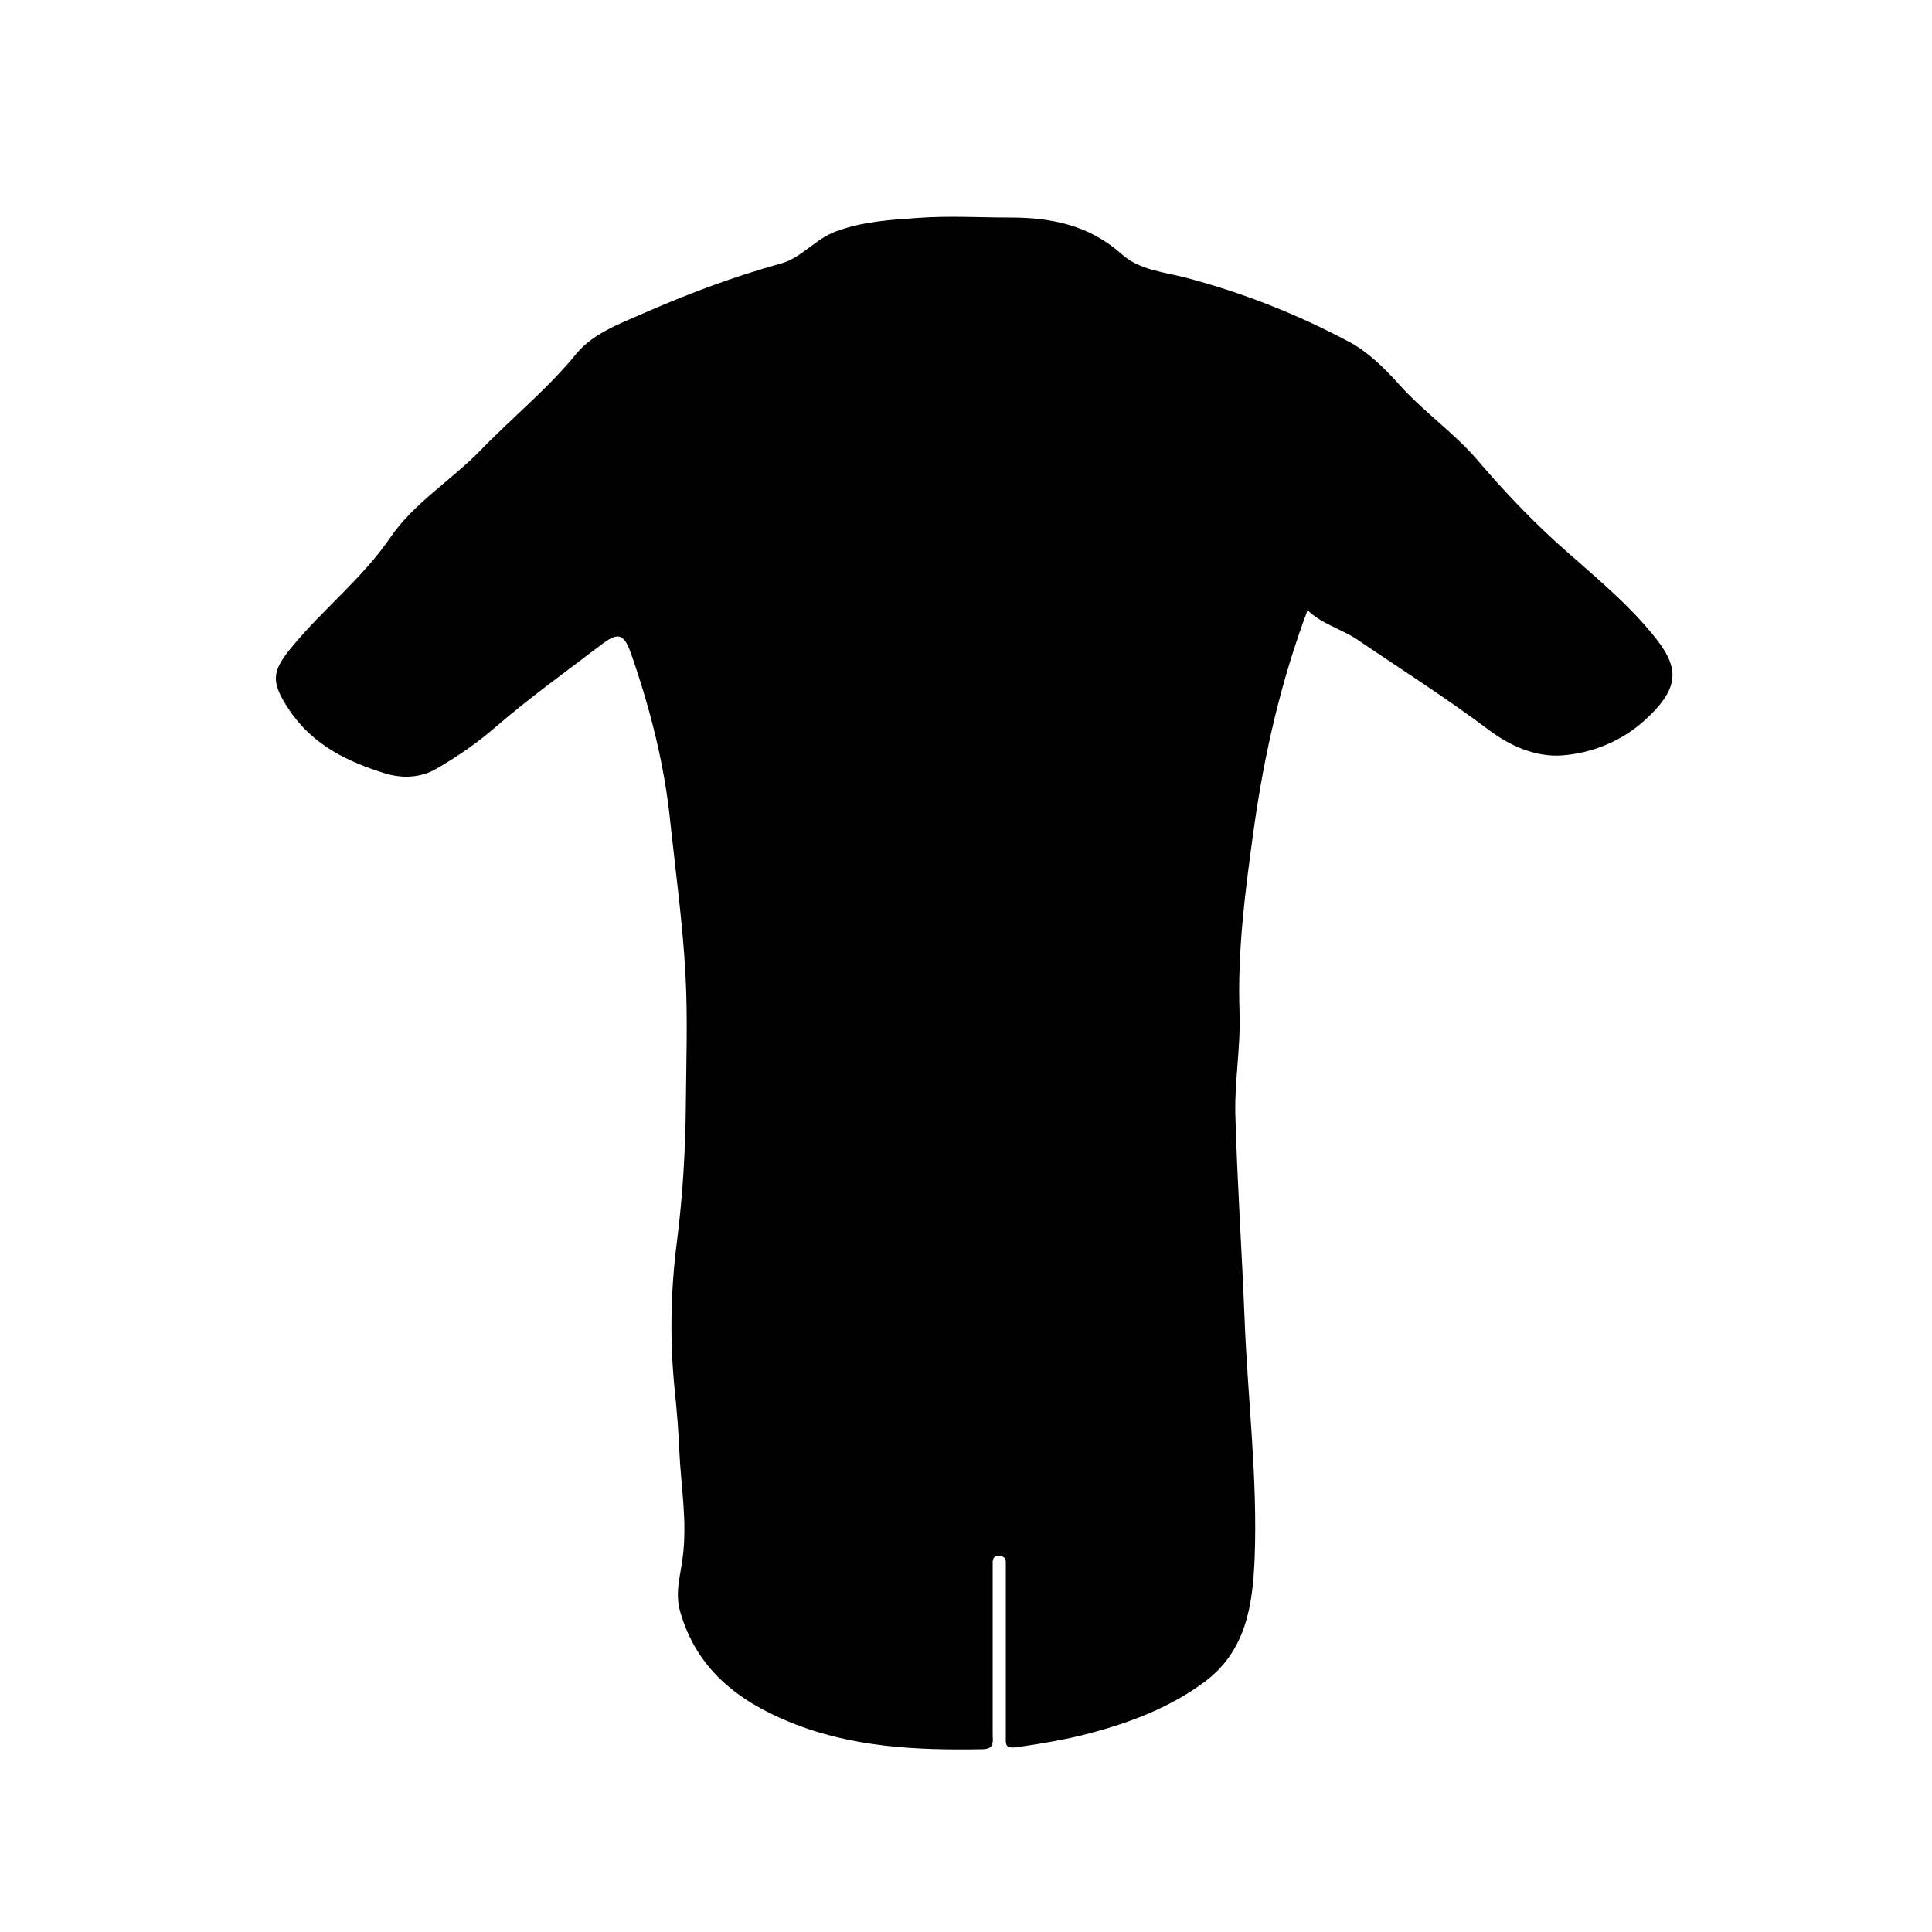 <?xml version="1.0" encoding="utf-8"?>
<!-- Generator: Adobe Illustrator 26.0.0, SVG Export Plug-In . SVG Version: 6.00 Build 0)  -->
<svg version="1.1" id="Camada_1" xmlns="http://www.w3.org/2000/svg" xmlns:xlink="http://www.w3.org/1999/xlink" x="0px" y="0px"
	 viewBox="0 0 500 500" style="enable-background:new 0 0 500 500;" xml:space="preserve">
<g>
	<path d="M338.4,157.9c-6.9,18.4-11.2,37.2-13.9,56.5c-2.2,15.9-4.3,31.6-3.7,47.7c0.3,8.8-1.3,17.5-1.1,26.3
		c0.5,17.7,1.7,35.4,2.4,53c0.8,20.6,3.4,41.2,2.6,61.9c-0.5,12.1-2.2,24-13,32c-8.9,6.6-19.2,10.5-29.8,13.3
		c-6,1.6-12.1,2.6-18.2,3.5c-3.8,0.6-3.4-0.6-3.4-2.9c0-13.8,0-27.6,0-41.5c0-1.2,0-2.3,0-3.5c0-1-0.6-1.4-1.5-1.5
		c-1.2-0.1-1.9,0.3-1.9,1.6c0,1.7,0,3.3,0,5c0,13.2,0,26.3,0,39.5c0,1.9,0.6,3.9-2.8,3.9c-17,0.3-33.9-0.5-49.9-7.1
		c-13.4-5.5-24-13.8-28.2-28.6c-1.4-5,0.2-9.6,0.7-14.1c1.2-9.3-0.5-18.4-0.9-27.6c-0.2-4.8-0.6-9.8-1.1-14.7
		c-1.4-13.1-1.2-26.2,0.5-39.4c1.5-11.7,2.2-23.7,2.3-35.6c0.1-11.1,0.5-22.2-0.1-33.4c-0.7-13.1-2.5-26.1-3.9-39.2
		c-1.5-15-5.2-29.5-10.1-43.6c-1.9-5.4-3.3-5.9-7.6-2.7c-9.3,7.1-18.8,13.9-27.6,21.5c-4.7,4.1-9.7,7.5-15,10.6
		c-4.5,2.7-9.3,2.6-13.4,1.4c-9.7-3-18.8-7.3-24.9-16.4c-4.8-7.2-4.7-9.9,0.5-16.2c8.1-9.9,18.3-17.8,25.7-28.6
		c5.9-8.7,15.7-14.7,23.2-22.4c8.2-8.5,17.4-15.9,24.9-25.1c4.5-5.5,12.2-8.1,18.9-11.1c11.1-4.8,22.4-9,34-12.2
		c5.4-1.5,8.8-6.3,14.2-8.3c7-2.6,14.1-3,21.2-3.5c8-0.6,16-0.1,24-0.1c10.6,0,20.4,2,28.7,9.4c4.7,4.3,11.3,4.7,17.2,6.3
		c14.6,3.9,28.5,9.4,41.8,16.5c4.9,2.6,9.2,6.9,12.8,10.9c6.3,7.1,14.2,12.5,20.3,19.6c6.3,7.4,13,14.5,20.2,21.1
		c8.5,7.7,17.5,14.8,24.9,23.7c7,8.4,8.2,13.8-2.2,23c-5.8,5.1-13.2,8.1-20.9,8.7c-6.9,0.5-13.6-2.5-19-6.6
		c-11.2-8.4-22.9-15.8-34.5-23.7C346.6,162.6,341.8,161.3,338.4,157.9z"/>
</g>
</svg>
